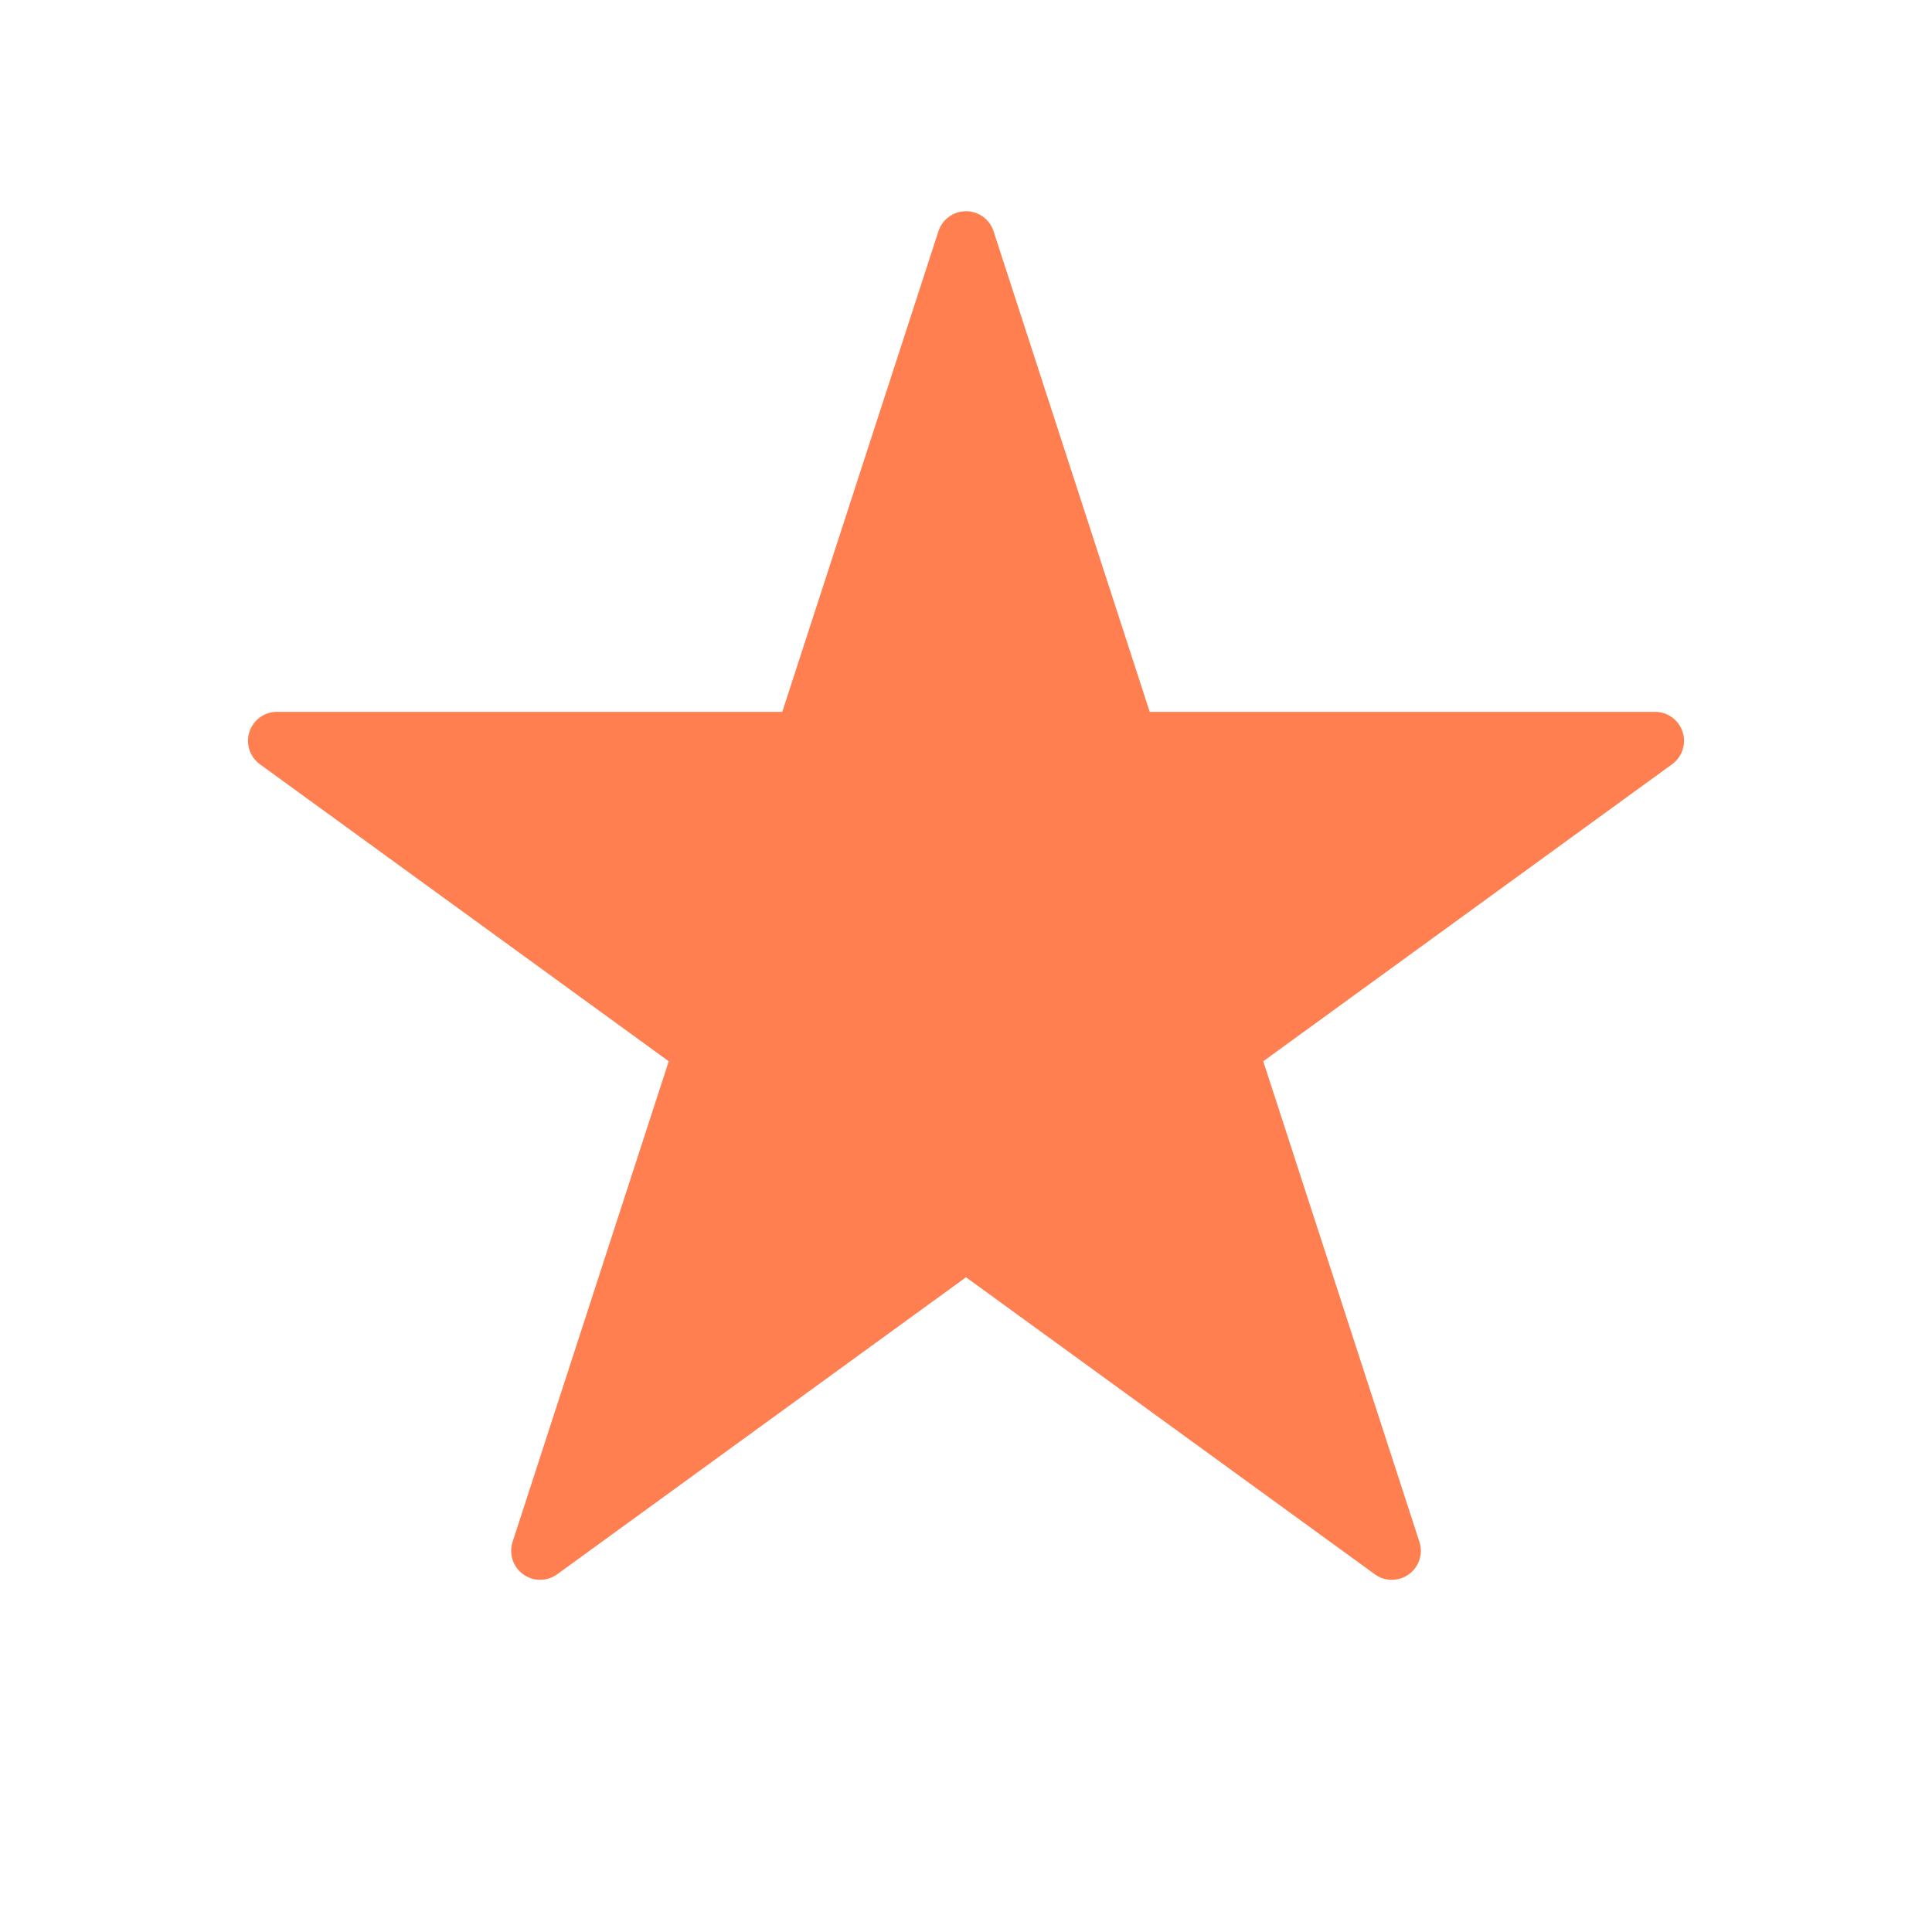 <?xml version="1.0" encoding="UTF-8" standalone="no"?><!DOCTYPE svg PUBLIC "-//W3C//DTD SVG 1.1//EN" "http://www.w3.org/Graphics/SVG/1.1/DTD/svg11.dtd"><svg width="26" height="26" viewBox="0 0 1000 1000" version="1.1" xmlns="http://www.w3.org/2000/svg" xmlns:xlink="http://www.w3.org/1999/xlink" xml:space="preserve" xmlns:serif="http://www.serif.com/" style="fill-rule:evenodd;clip-rule:evenodd;stroke-linecap:round;stroke-linejoin:round;stroke-miterlimit:1.5;"><g><path d="M500,124.323l84.193,259.118l272.453,0l-220.419,160.144l84.192,259.119l-220.419,-160.144l-220.419,160.144l84.192,-259.119l-220.419,-160.144l272.453,0l84.193,-259.118Z" style="fill:#ff7f50;stroke:#ff7f50;stroke-width:30px;"/></g></svg>
